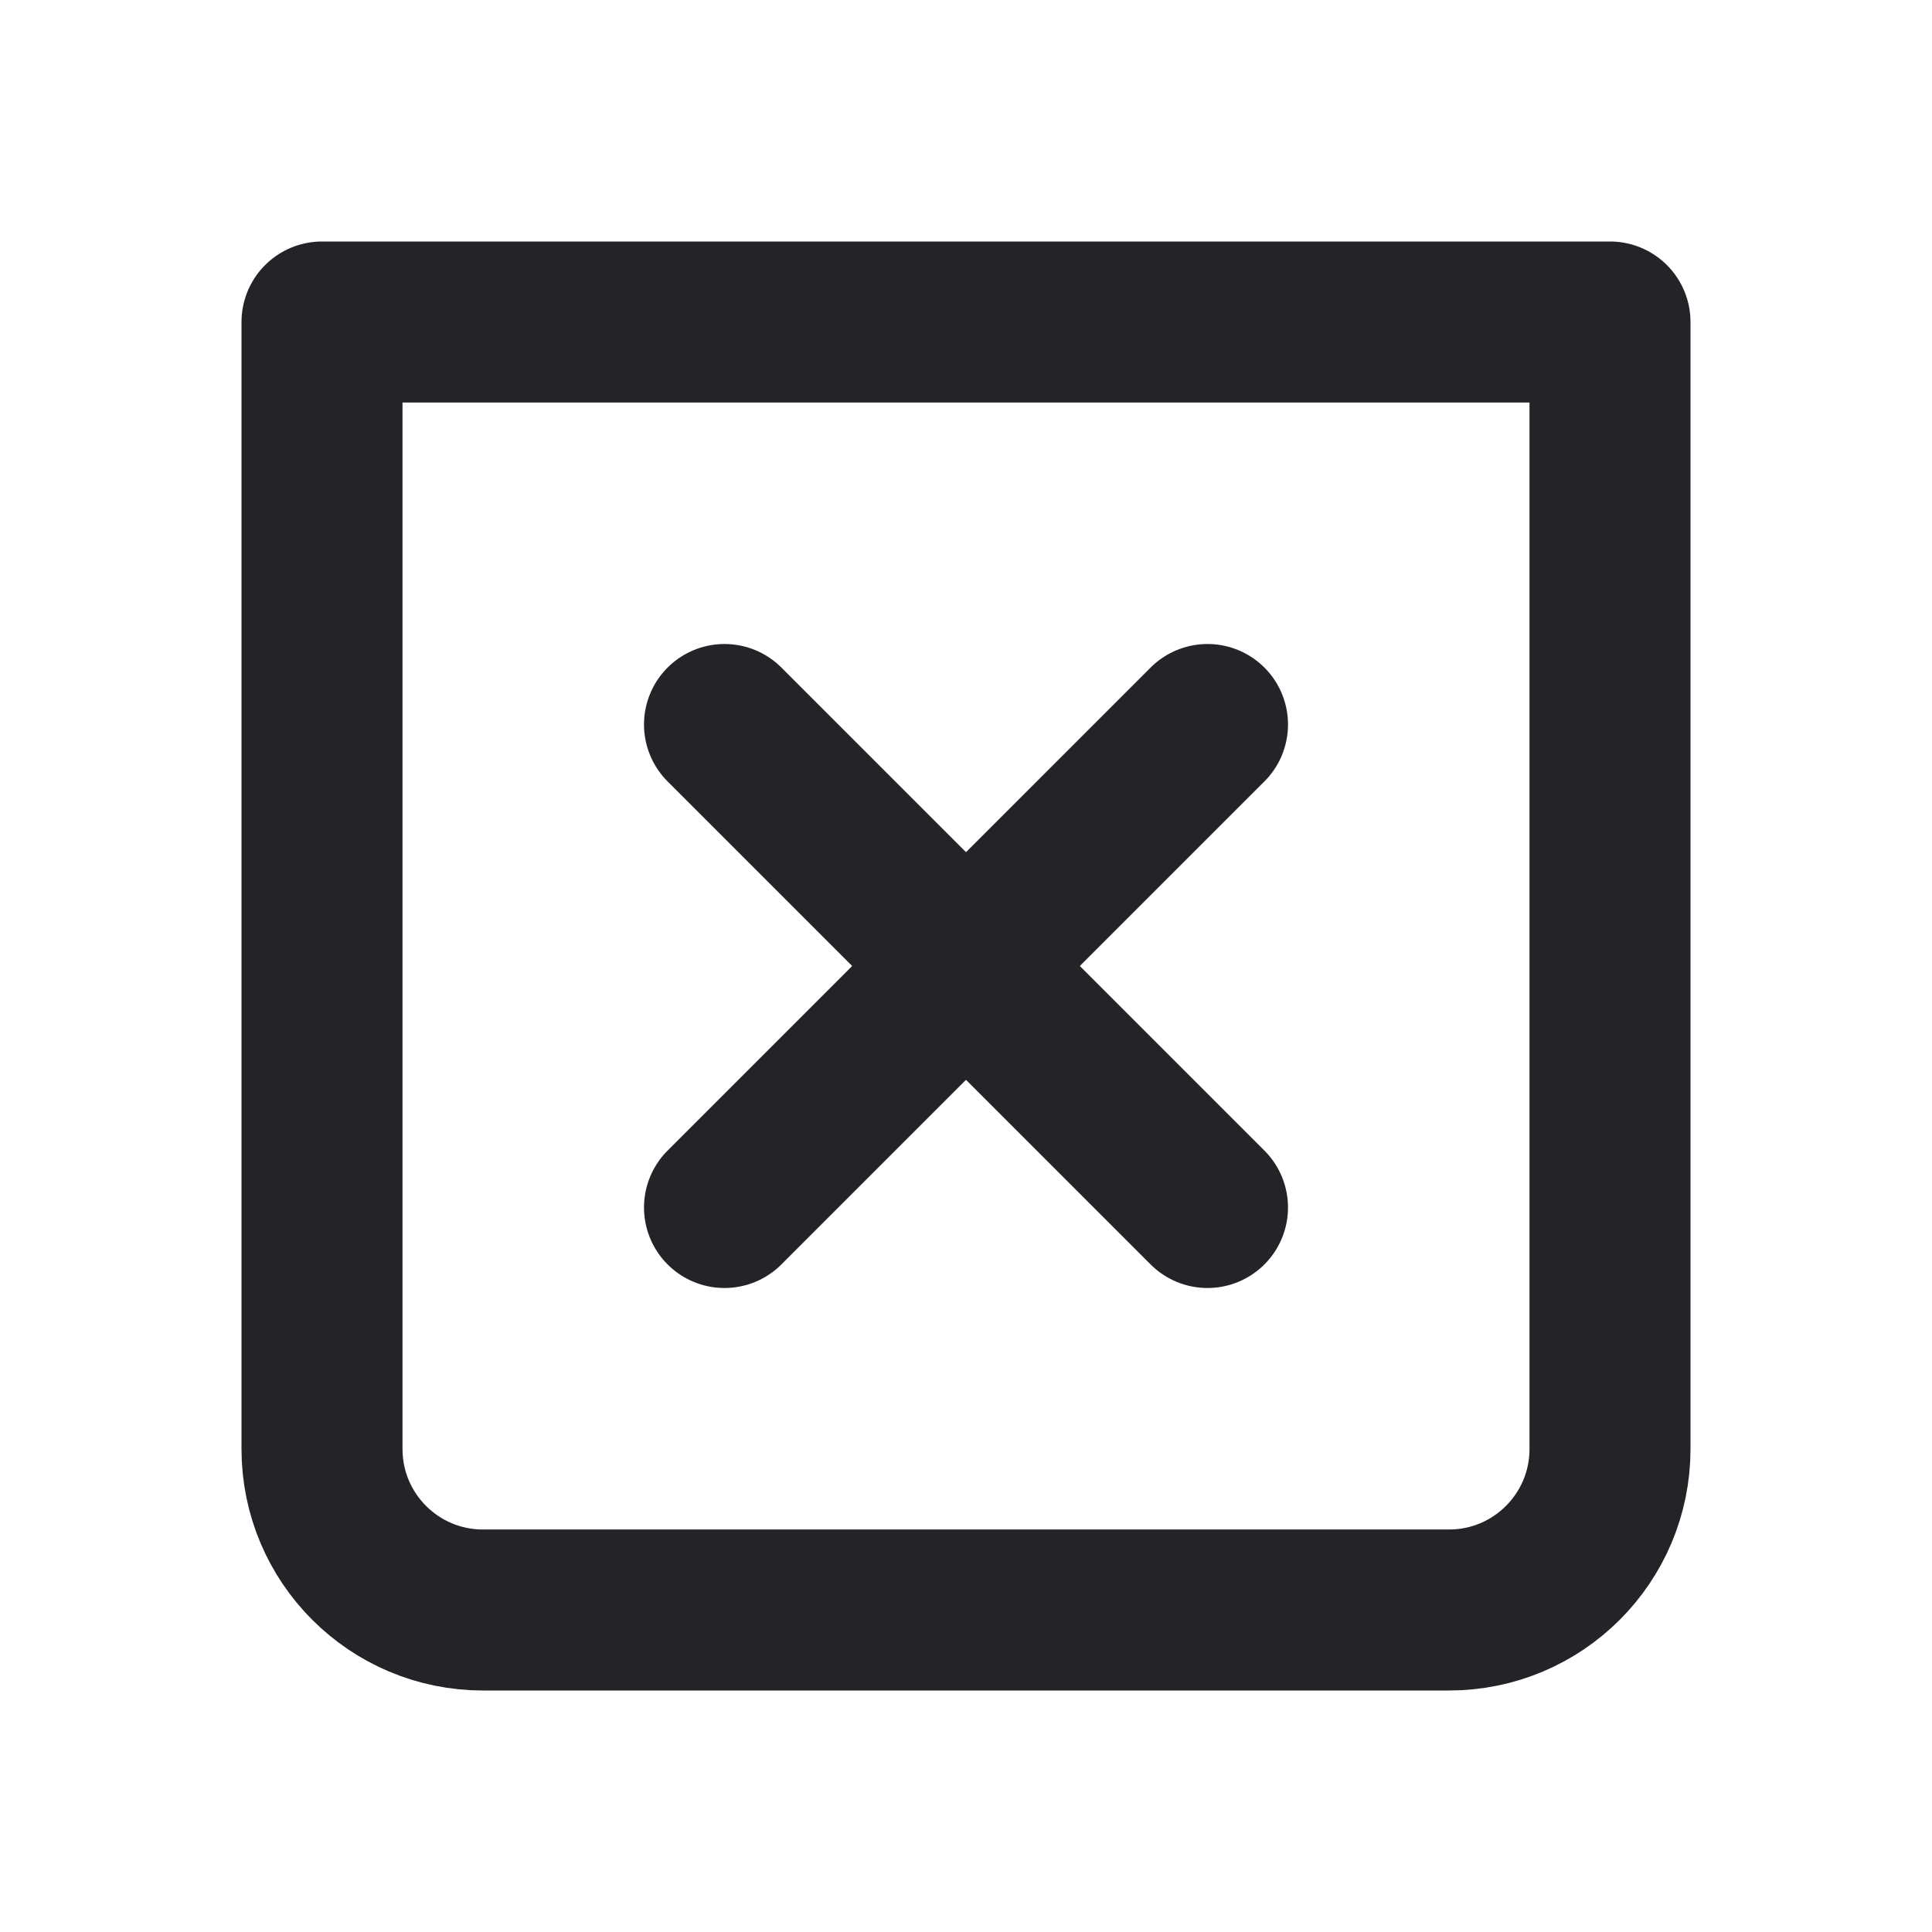 <svg width="24" height="24" viewBox="0 0 24 24" fill="none" xmlns="http://www.w3.org/2000/svg">
<path d="M4 4H20V18C20 19.105 19.105 20 18 20H6C4.895 20 4 19.105 4 18V4Z" stroke="#242328" stroke-width="2" stroke-linecap="round" stroke-linejoin="round"/>
<path d="M15 9L9 15" stroke="#242328" stroke-width="2" stroke-linecap="round" stroke-linejoin="round"/>
<path d="M9 9L15 15" stroke="#242328" stroke-width="2" stroke-linecap="round" stroke-linejoin="round"/>
</svg>
